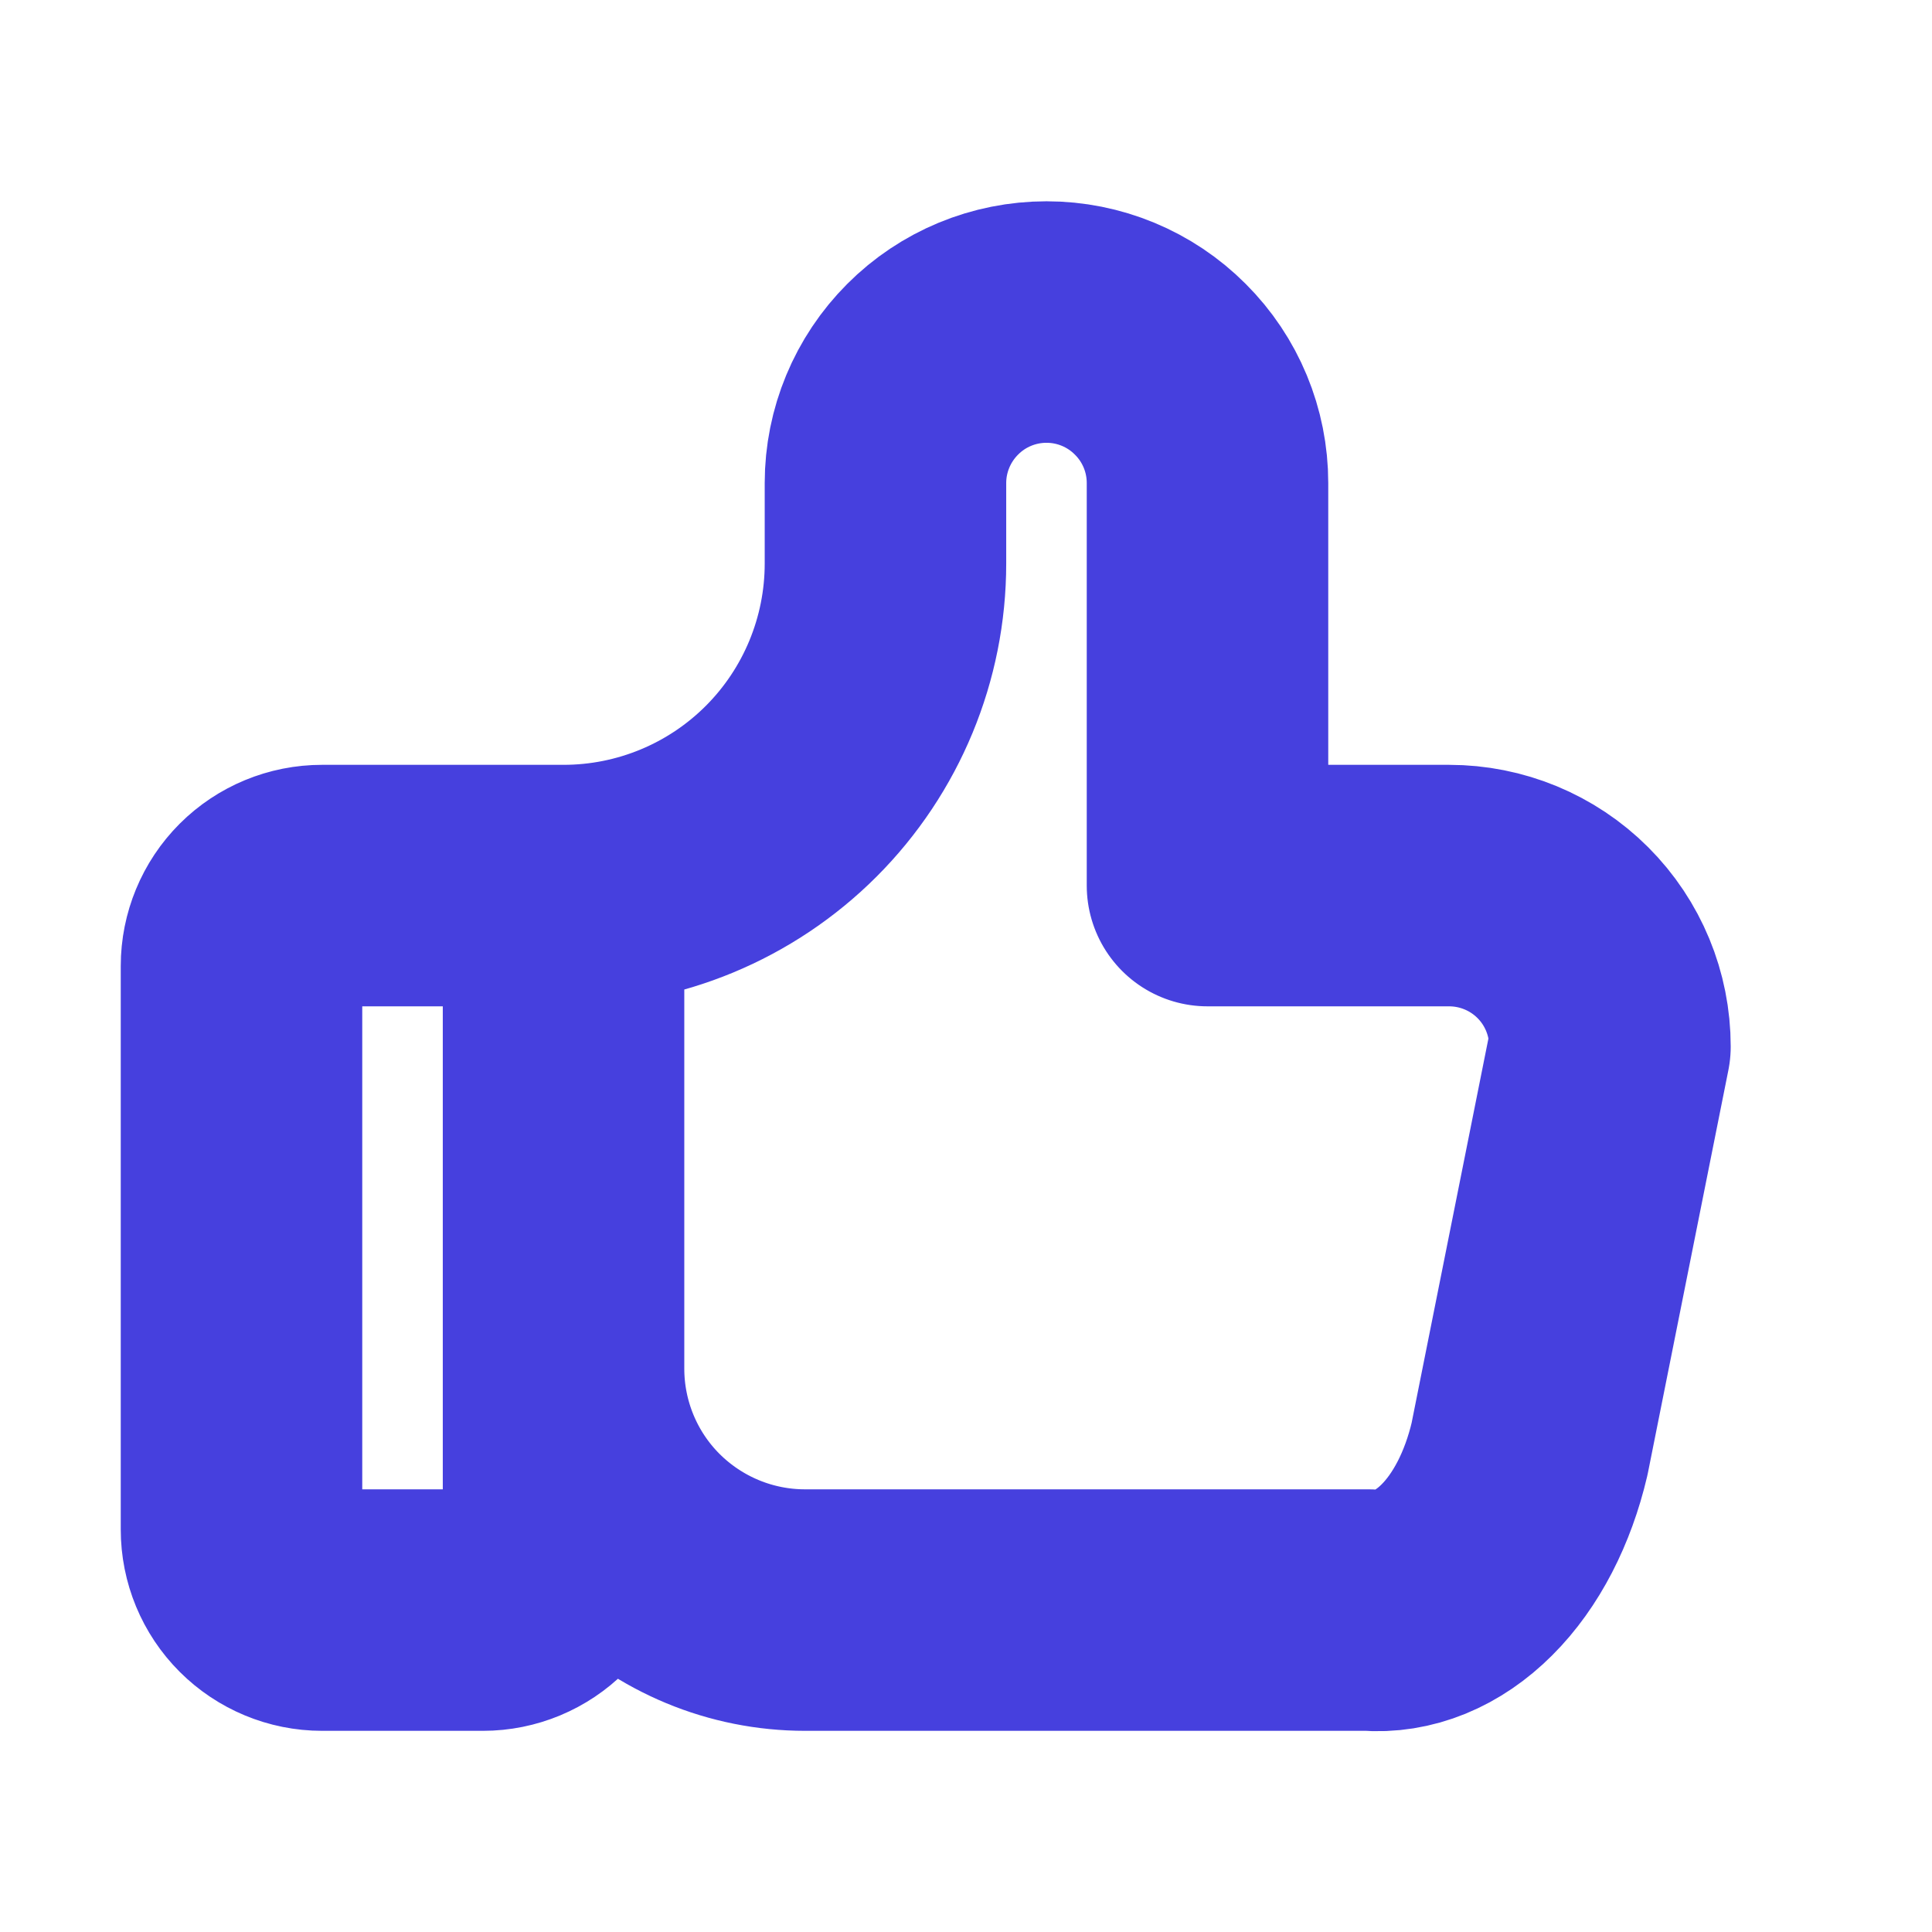 <svg width="16" height="16" viewBox="0 0 16 16" fill="none" xmlns="http://www.w3.org/2000/svg">
<g clip-path="url(#clip0_332_9826)">
<path d="M4.667 7.334V12.667C4.667 12.844 4.596 13.013 4.471 13.138C4.346 13.263 4.177 13.334 4 13.334H2.667C2.49 13.334 2.32 13.263 2.195 13.138C2.07 13.013 2 12.844 2 12.667V8C2 7.824 2.07 7.654 2.195 7.529C2.32 7.404 2.49 7.334 2.667 7.334H4.667ZM4.667 7.334C5.374 7.334 6.052 7.053 6.552 6.553C7.052 6.053 7.333 5.374 7.333 4.667V4C7.333 3.647 7.474 3.308 7.724 3.058C7.974 2.807 8.313 2.667 8.667 2.667C9.02 2.667 9.359 2.807 9.609 3.058C9.86 3.308 10 3.647 10 4V7.334H12C12.354 7.334 12.693 7.474 12.943 7.724C13.193 7.974 13.333 8.313 13.333 8.667L12.667 12C12.571 12.409 12.389 12.761 12.148 13.001C11.908 13.241 11.622 13.358 11.333 13.334H6.667C6.136 13.334 5.628 13.123 5.252 12.748C4.877 12.373 4.667 11.864 4.667 11.334" stroke="#4640DE" stroke-width="2" stroke-linecap="round" stroke-linejoin="round"/>
</g>
<defs>
<clipPath id="clip0_332_9826">
<rect width="16" height="16" fill="white"/>
</clipPath>
</defs>
</svg>
